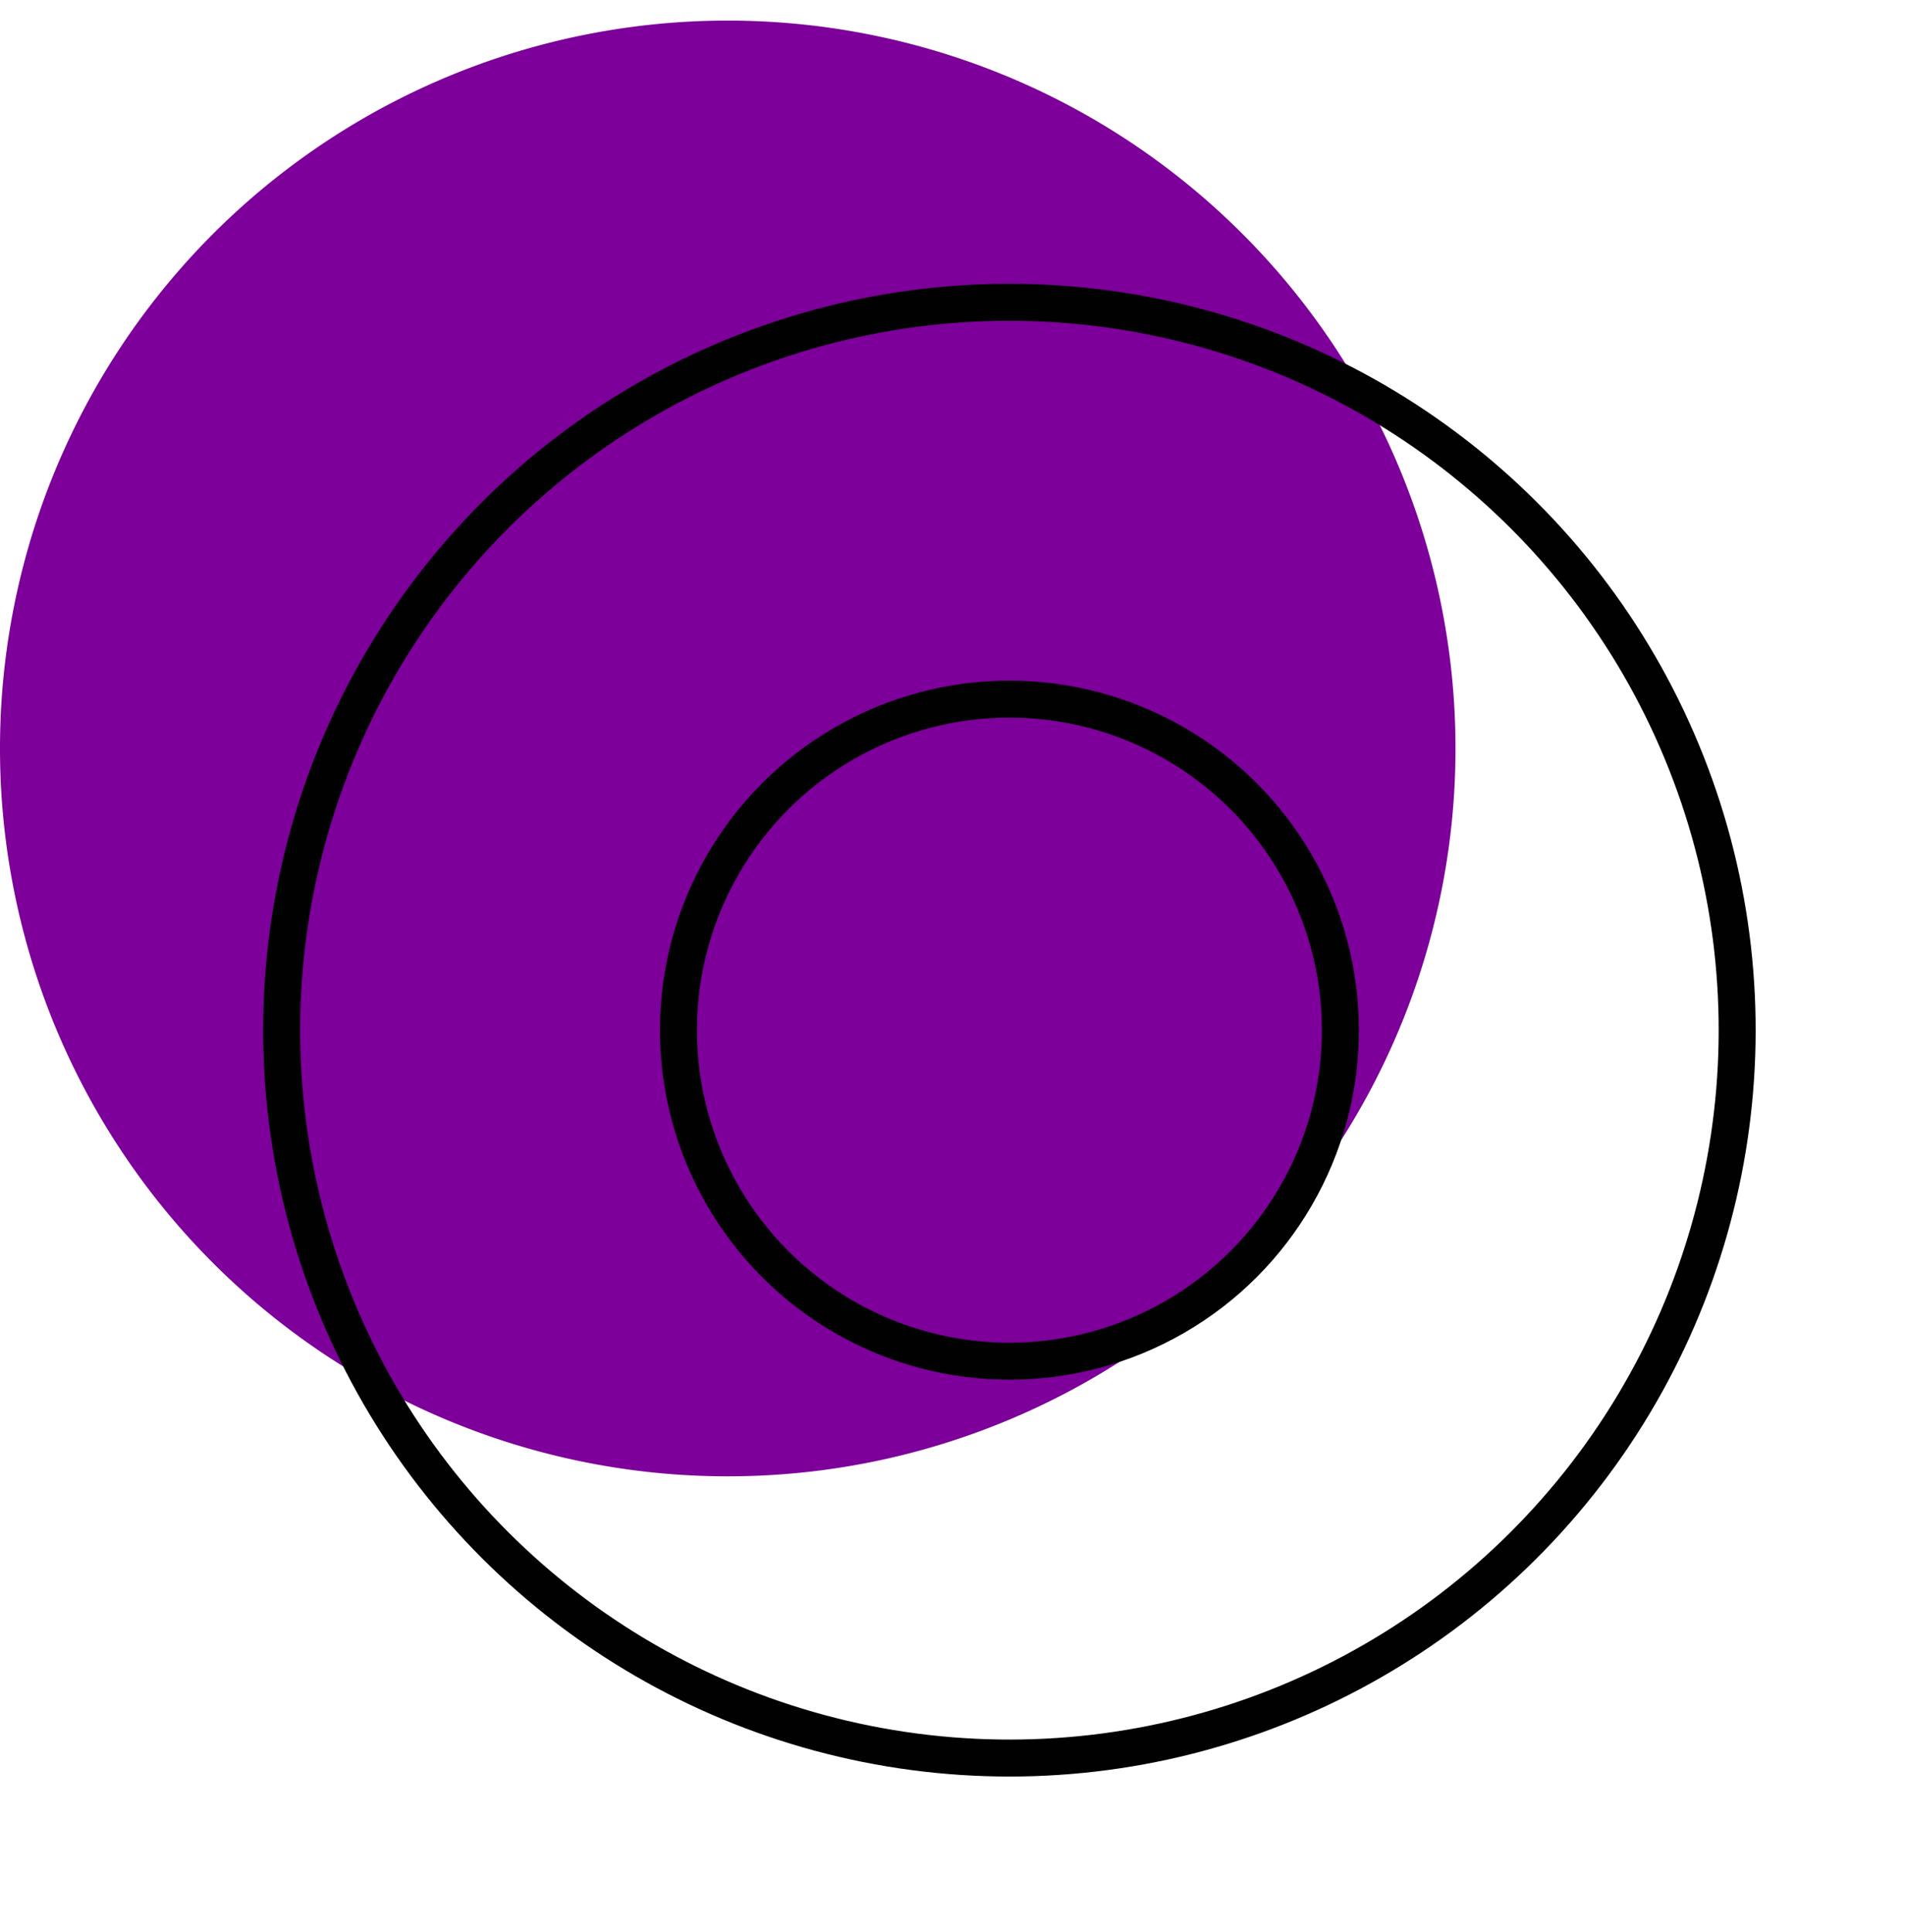 <svg xmlns="http://www.w3.org/2000/svg" width="71.001" height="72" viewBox="0 0 71.001 72">
  <g id="Grupo_560495" data-name="Grupo 560495" transform="translate(-679.001)">
    <g id="Grupo_560494" data-name="Grupo 560494" transform="translate(679.001 0.767)">
      <path id="Trazado_158218" data-name="Trazado 158218" d="M27.124,0A27.124,27.124,0,1,1,0,27.124,27.124,27.124,0,0,1,27.124,0Z" fill="#7c0099"/>
      <circle id="Elipse_4990" data-name="Elipse 4990" cx="27.124" cy="27.124" r="27.124" transform="translate(6.799 60.456) rotate(-81.532)" fill="none" stroke="#010101" stroke-miterlimit="10" stroke-width="1.378"/>
      <circle id="Elipse_4991" data-name="Elipse 4991" cx="12.336" cy="12.336" r="12.336" transform="translate(25.286 25.286)" fill="none" stroke="#010101" stroke-miterlimit="10" stroke-width="1.378"/>
    </g>
    <line id="Línea_135" data-name="Línea 135" y2="72" transform="translate(750.002)" fill="none"/>
  </g>
</svg>

